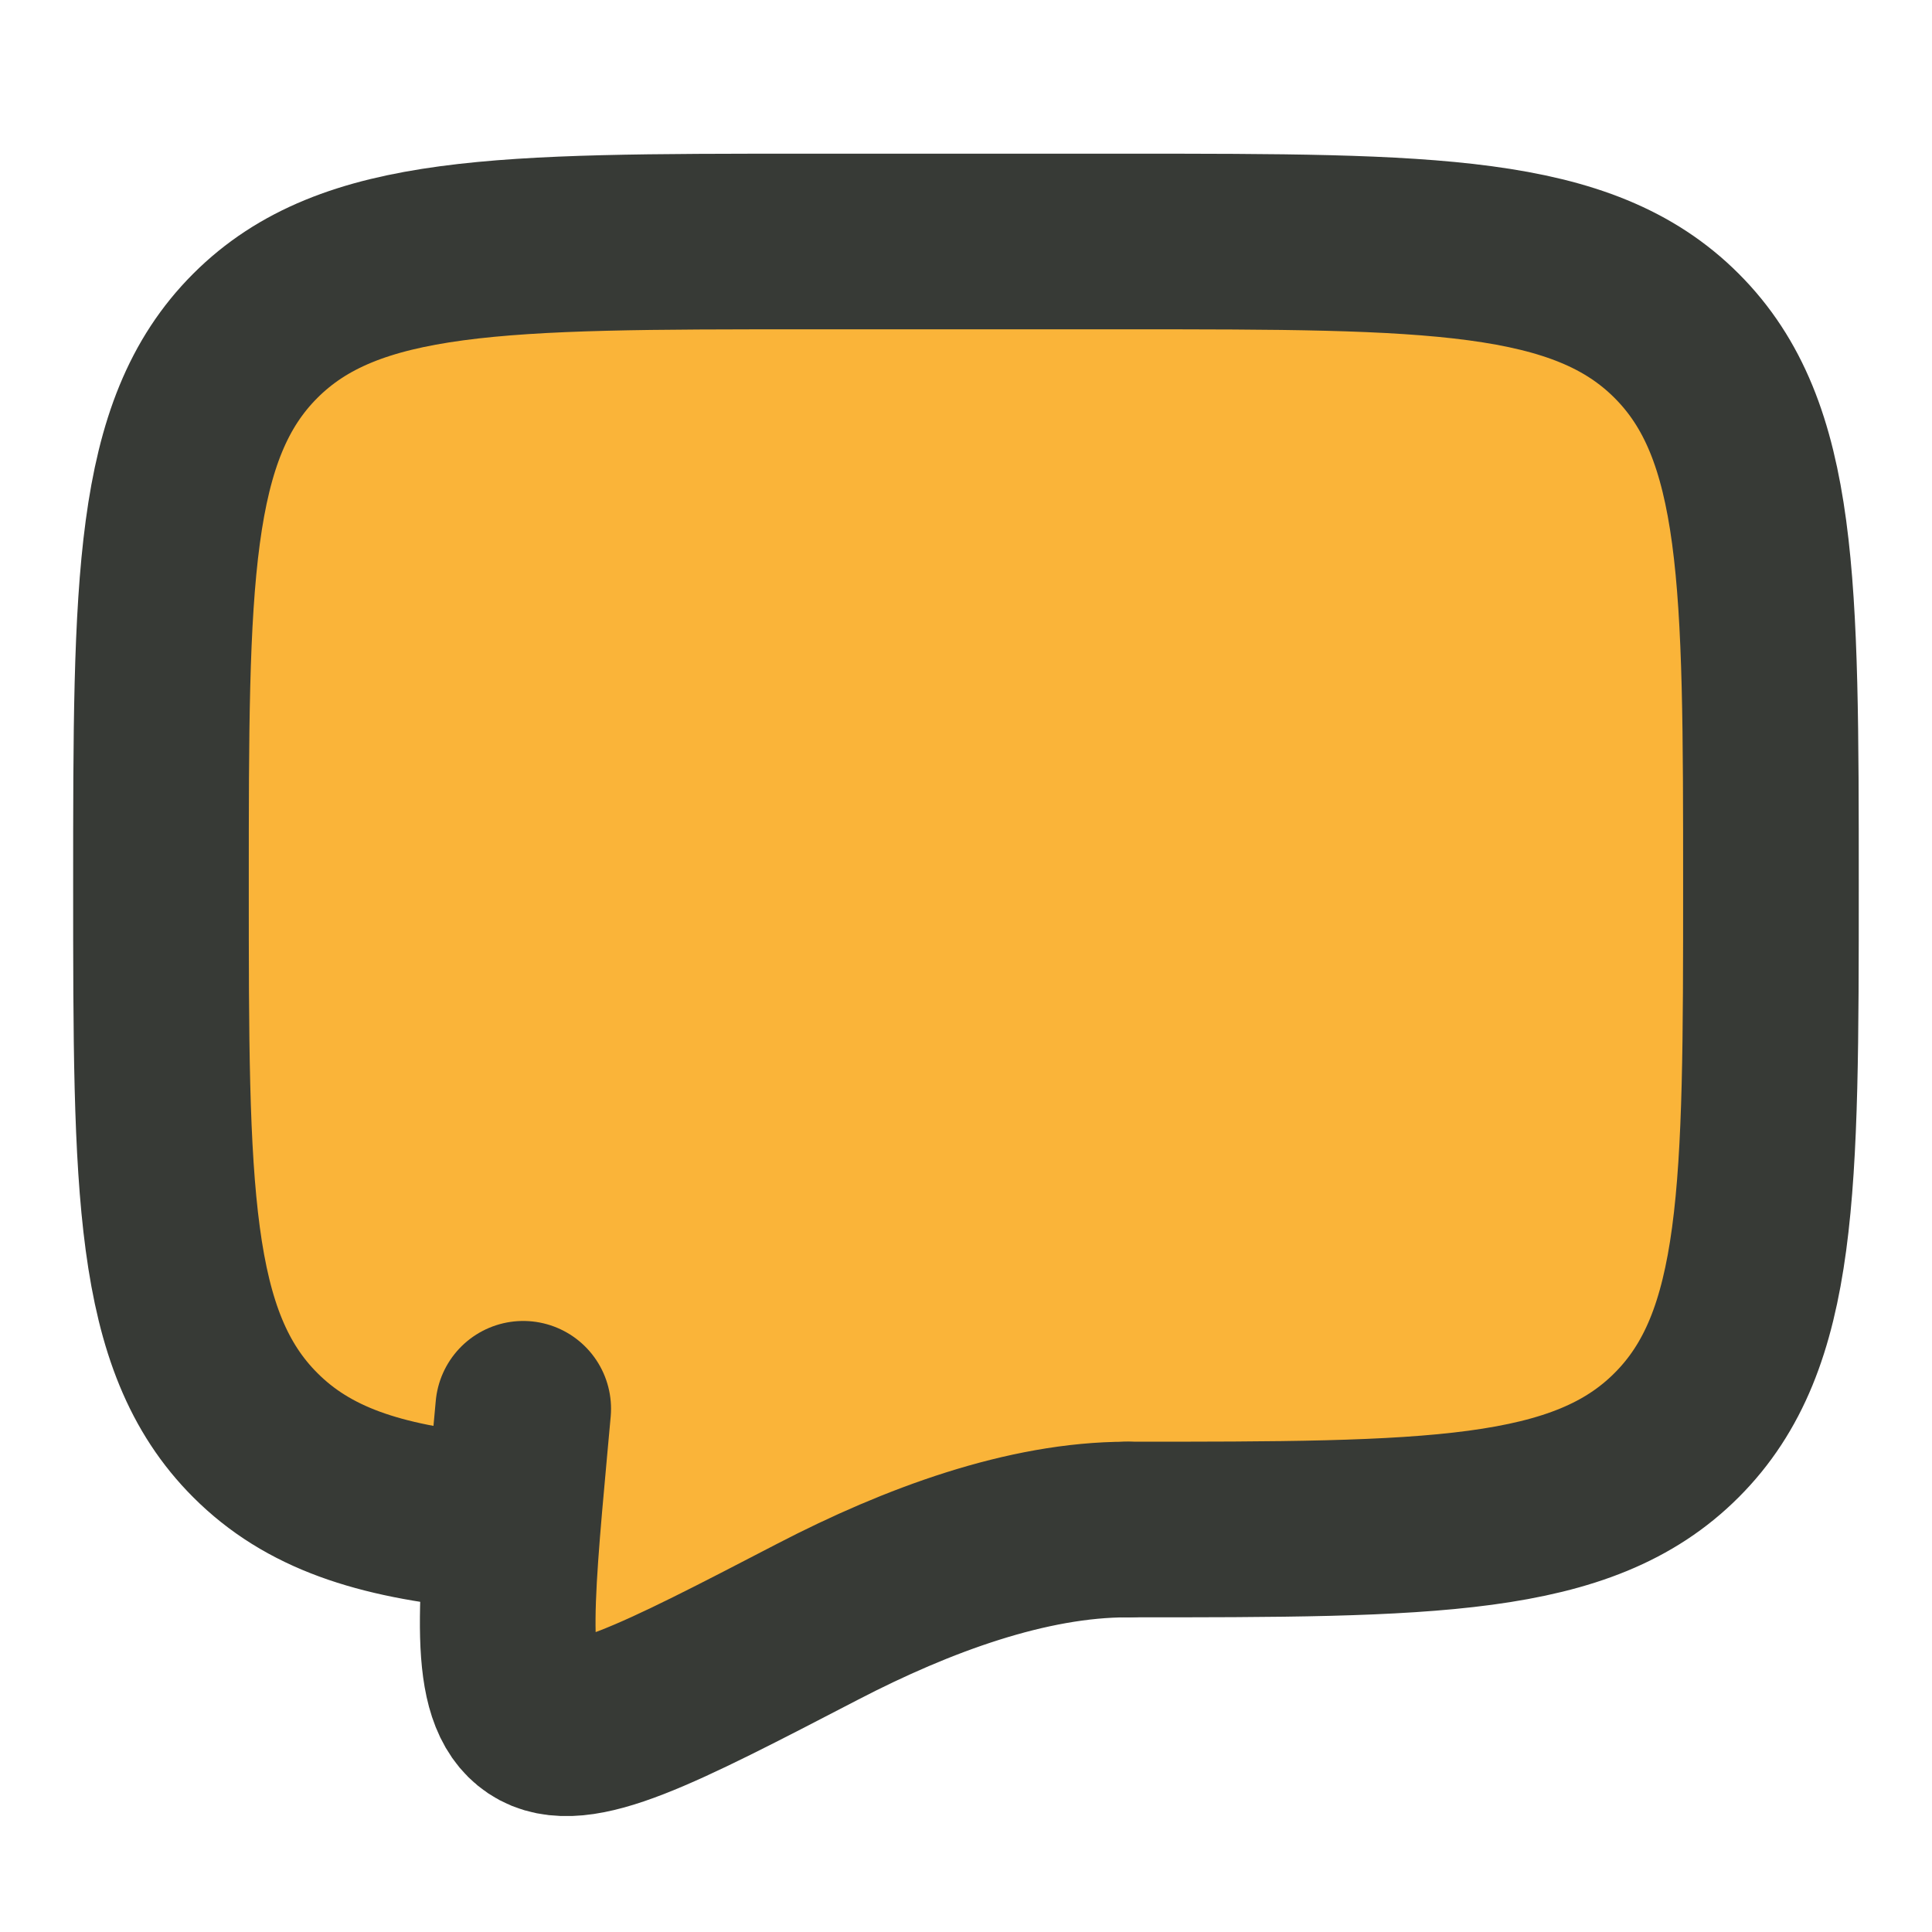 <svg width="22" height="22" viewBox="0 0 22 22" fill="none" xmlns="http://www.w3.org/2000/svg">
<path d="M2 8C2 4.686 4.686 2 8 2H14C17.314 2 20 4.686 20 8V12.245C20 15.461 17.463 18.106 14.25 18.24L8.221 18.491C8.074 18.497 7.929 18.523 7.79 18.57L7.119 18.794C6.764 18.912 6.376 18.751 6.208 18.416C6.081 18.161 5.82 18 5.535 18H4.472C3.107 18 2 16.893 2 15.528V8Z" fill="#FAB439"/>
<path d="M12.833 17.417C16.29 17.417 18.019 17.417 19.092 16.342C20.166 15.269 20.166 13.54 20.166 10.083C20.166 6.627 20.166 4.898 19.092 3.824C18.019 2.75 16.29 2.75 12.833 2.75H9.166C5.71 2.75 3.981 2.75 2.907 3.824C1.833 4.898 1.833 6.627 1.833 10.083C1.833 13.54 1.833 15.269 2.907 16.342C3.506 16.942 4.308 17.207 5.5 17.323" stroke="#373A36" stroke-width="2" stroke-linecap="round" stroke-linejoin="round"/>
<path d="M12.833 17.417C11.7 17.417 10.451 17.875 9.312 18.466C7.48 19.417 6.565 19.893 6.114 19.589C5.663 19.287 5.748 18.347 5.919 16.469L5.958 16.042" stroke="#373A36" stroke-width="2" stroke-linecap="round"/>
</svg>

